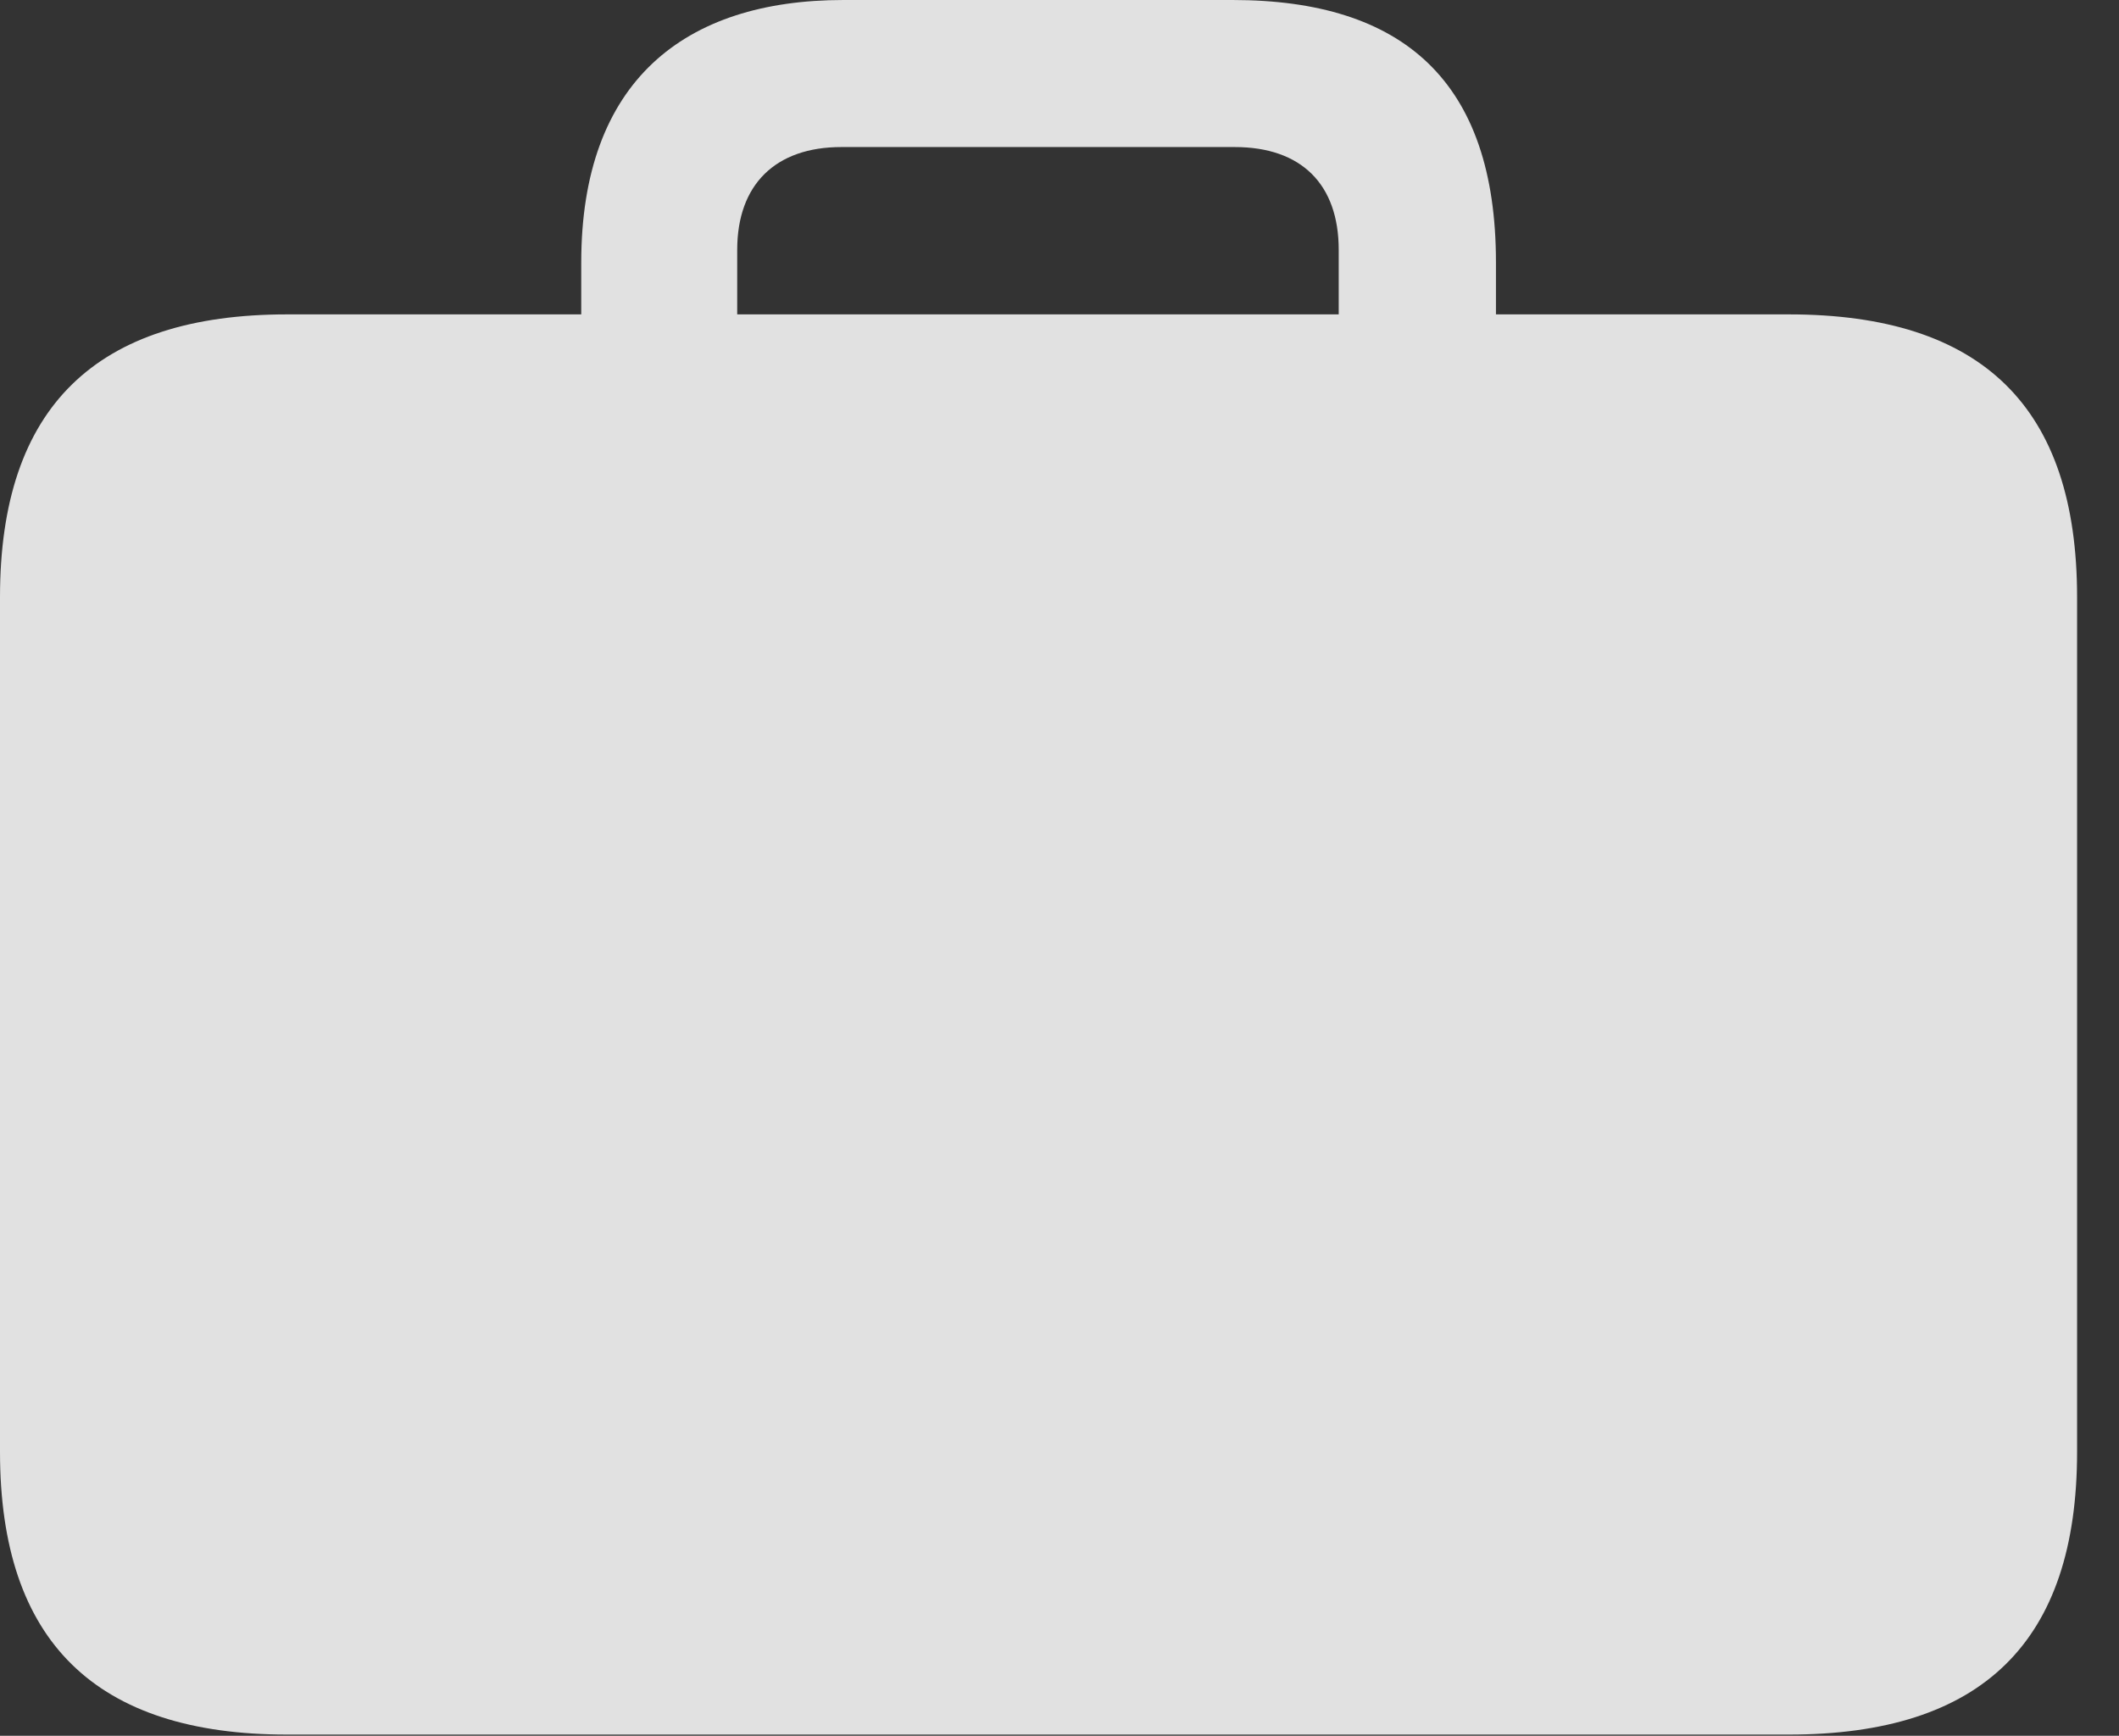 <?xml version="1.0" encoding="UTF-8"?>
<!--Generator: Apple Native CoreSVG 341-->
<!DOCTYPE svg
PUBLIC "-//W3C//DTD SVG 1.1//EN"
       "http://www.w3.org/Graphics/SVG/1.1/DTD/svg11.dtd">
<svg version="1.1" xmlns="http://www.w3.org/2000/svg" xmlns:xlink="http://www.w3.org/1999/xlink" viewBox="0 0 18.301 14.99">
 <rect x="0" y="0" width="18.301" height="14.99" fill="#333333" stroke="none"/>
 <g>
  <rect height="14.99" opacity="0" width="18.301" x="0" y="0"/>
  <path d="M2.48 14.98L15.449 14.98C17.119 14.98 17.939 14.18 17.939 12.539L17.939 5.156C17.939 3.516 17.119 2.715 15.449 2.715L2.48 2.715C0.83 2.715 0 3.516 0 5.156L0 12.539C0 14.18 0.83 14.98 2.48 14.98ZM5.02 3.467L6.367 3.467L6.367 2.158C6.367 1.592 6.699 1.27 7.266 1.27L10.664 1.27C11.24 1.27 11.562 1.592 11.562 2.158L11.562 3.447L12.92 3.447L12.92 2.266C12.92 0.703 12.119 0 10.645 0L7.285 0C5.908 0 5.02 0.703 5.02 2.266Z" fill="white" fill-opacity="0.85"/>
 </g>
</svg>
